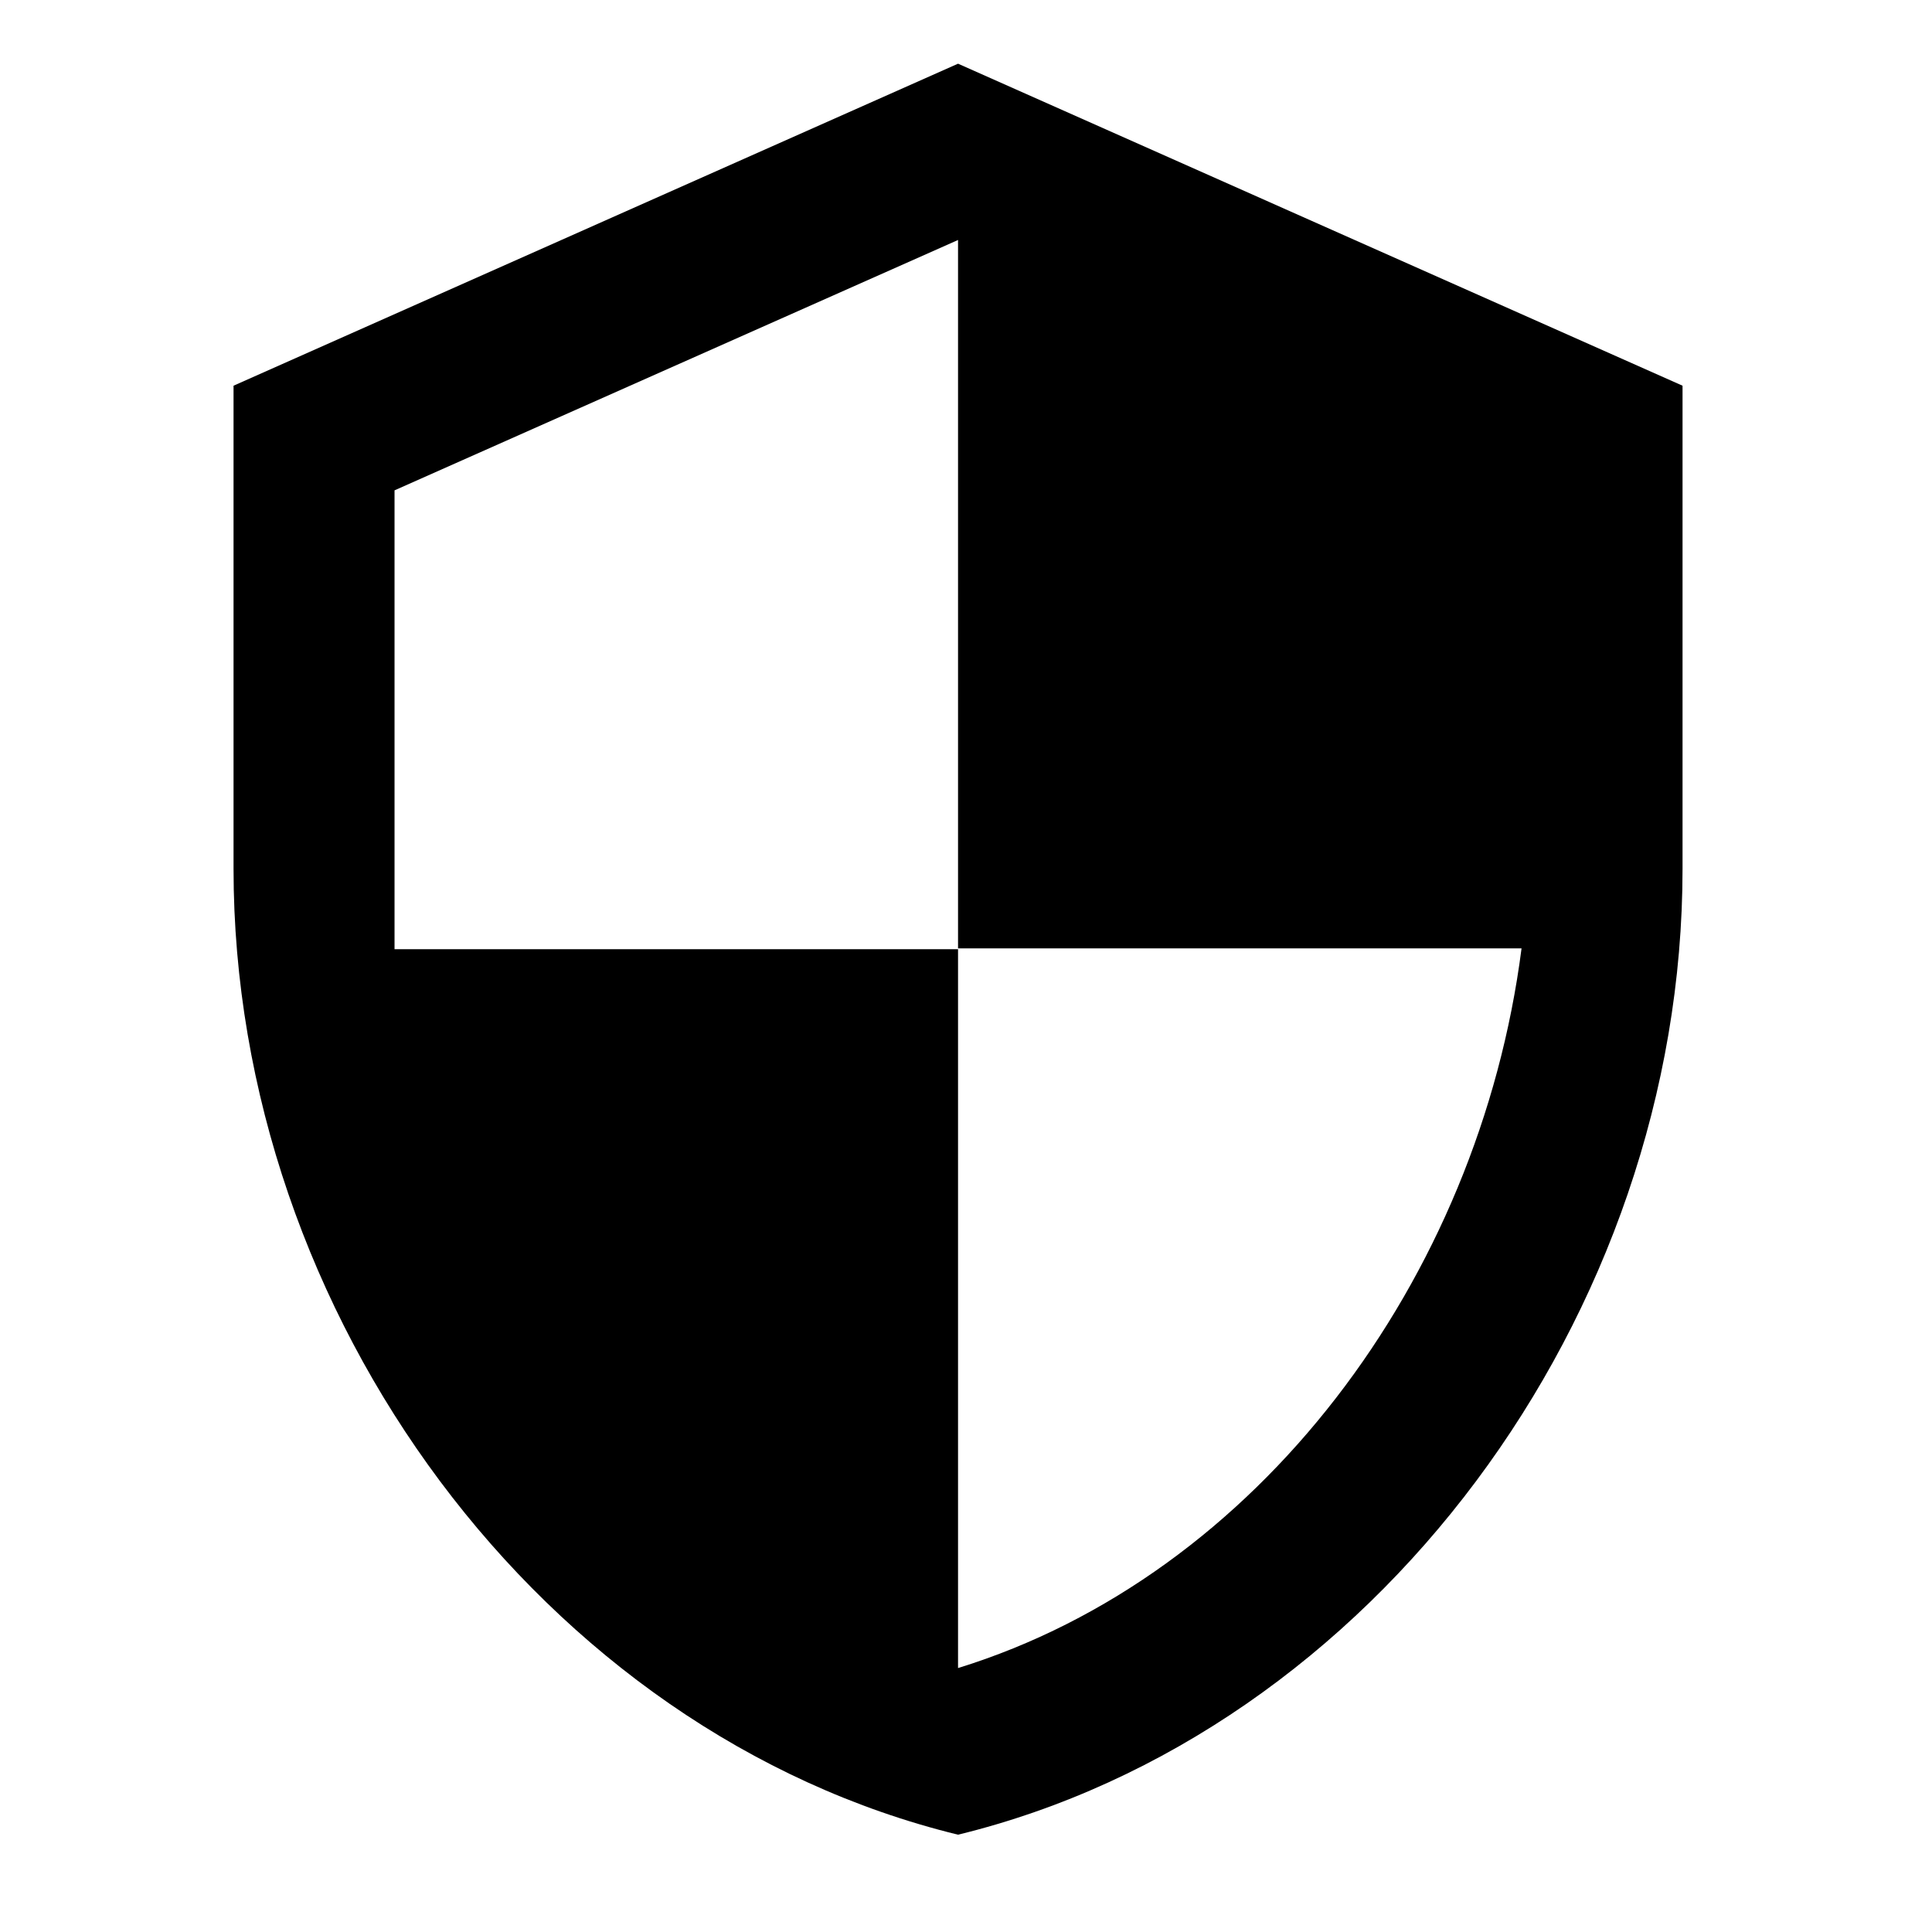 <svg width="91" height="91" viewBox="0 0 91 91" fill="none" xmlns="http://www.w3.org/2000/svg">
<path d="M45.125 3L11 18.167V40.917C11 61.96 25.56 81.639 45.125 86.417C64.69 81.639 79.25 61.96 79.25 40.917V18.167L45.125 3ZM45.125 44.67H71.667C69.657 60.292 59.23 74.207 45.125 78.568V44.708H18.583V23.096L45.125 11.304V44.67Z" fill="black"/>
</svg>
